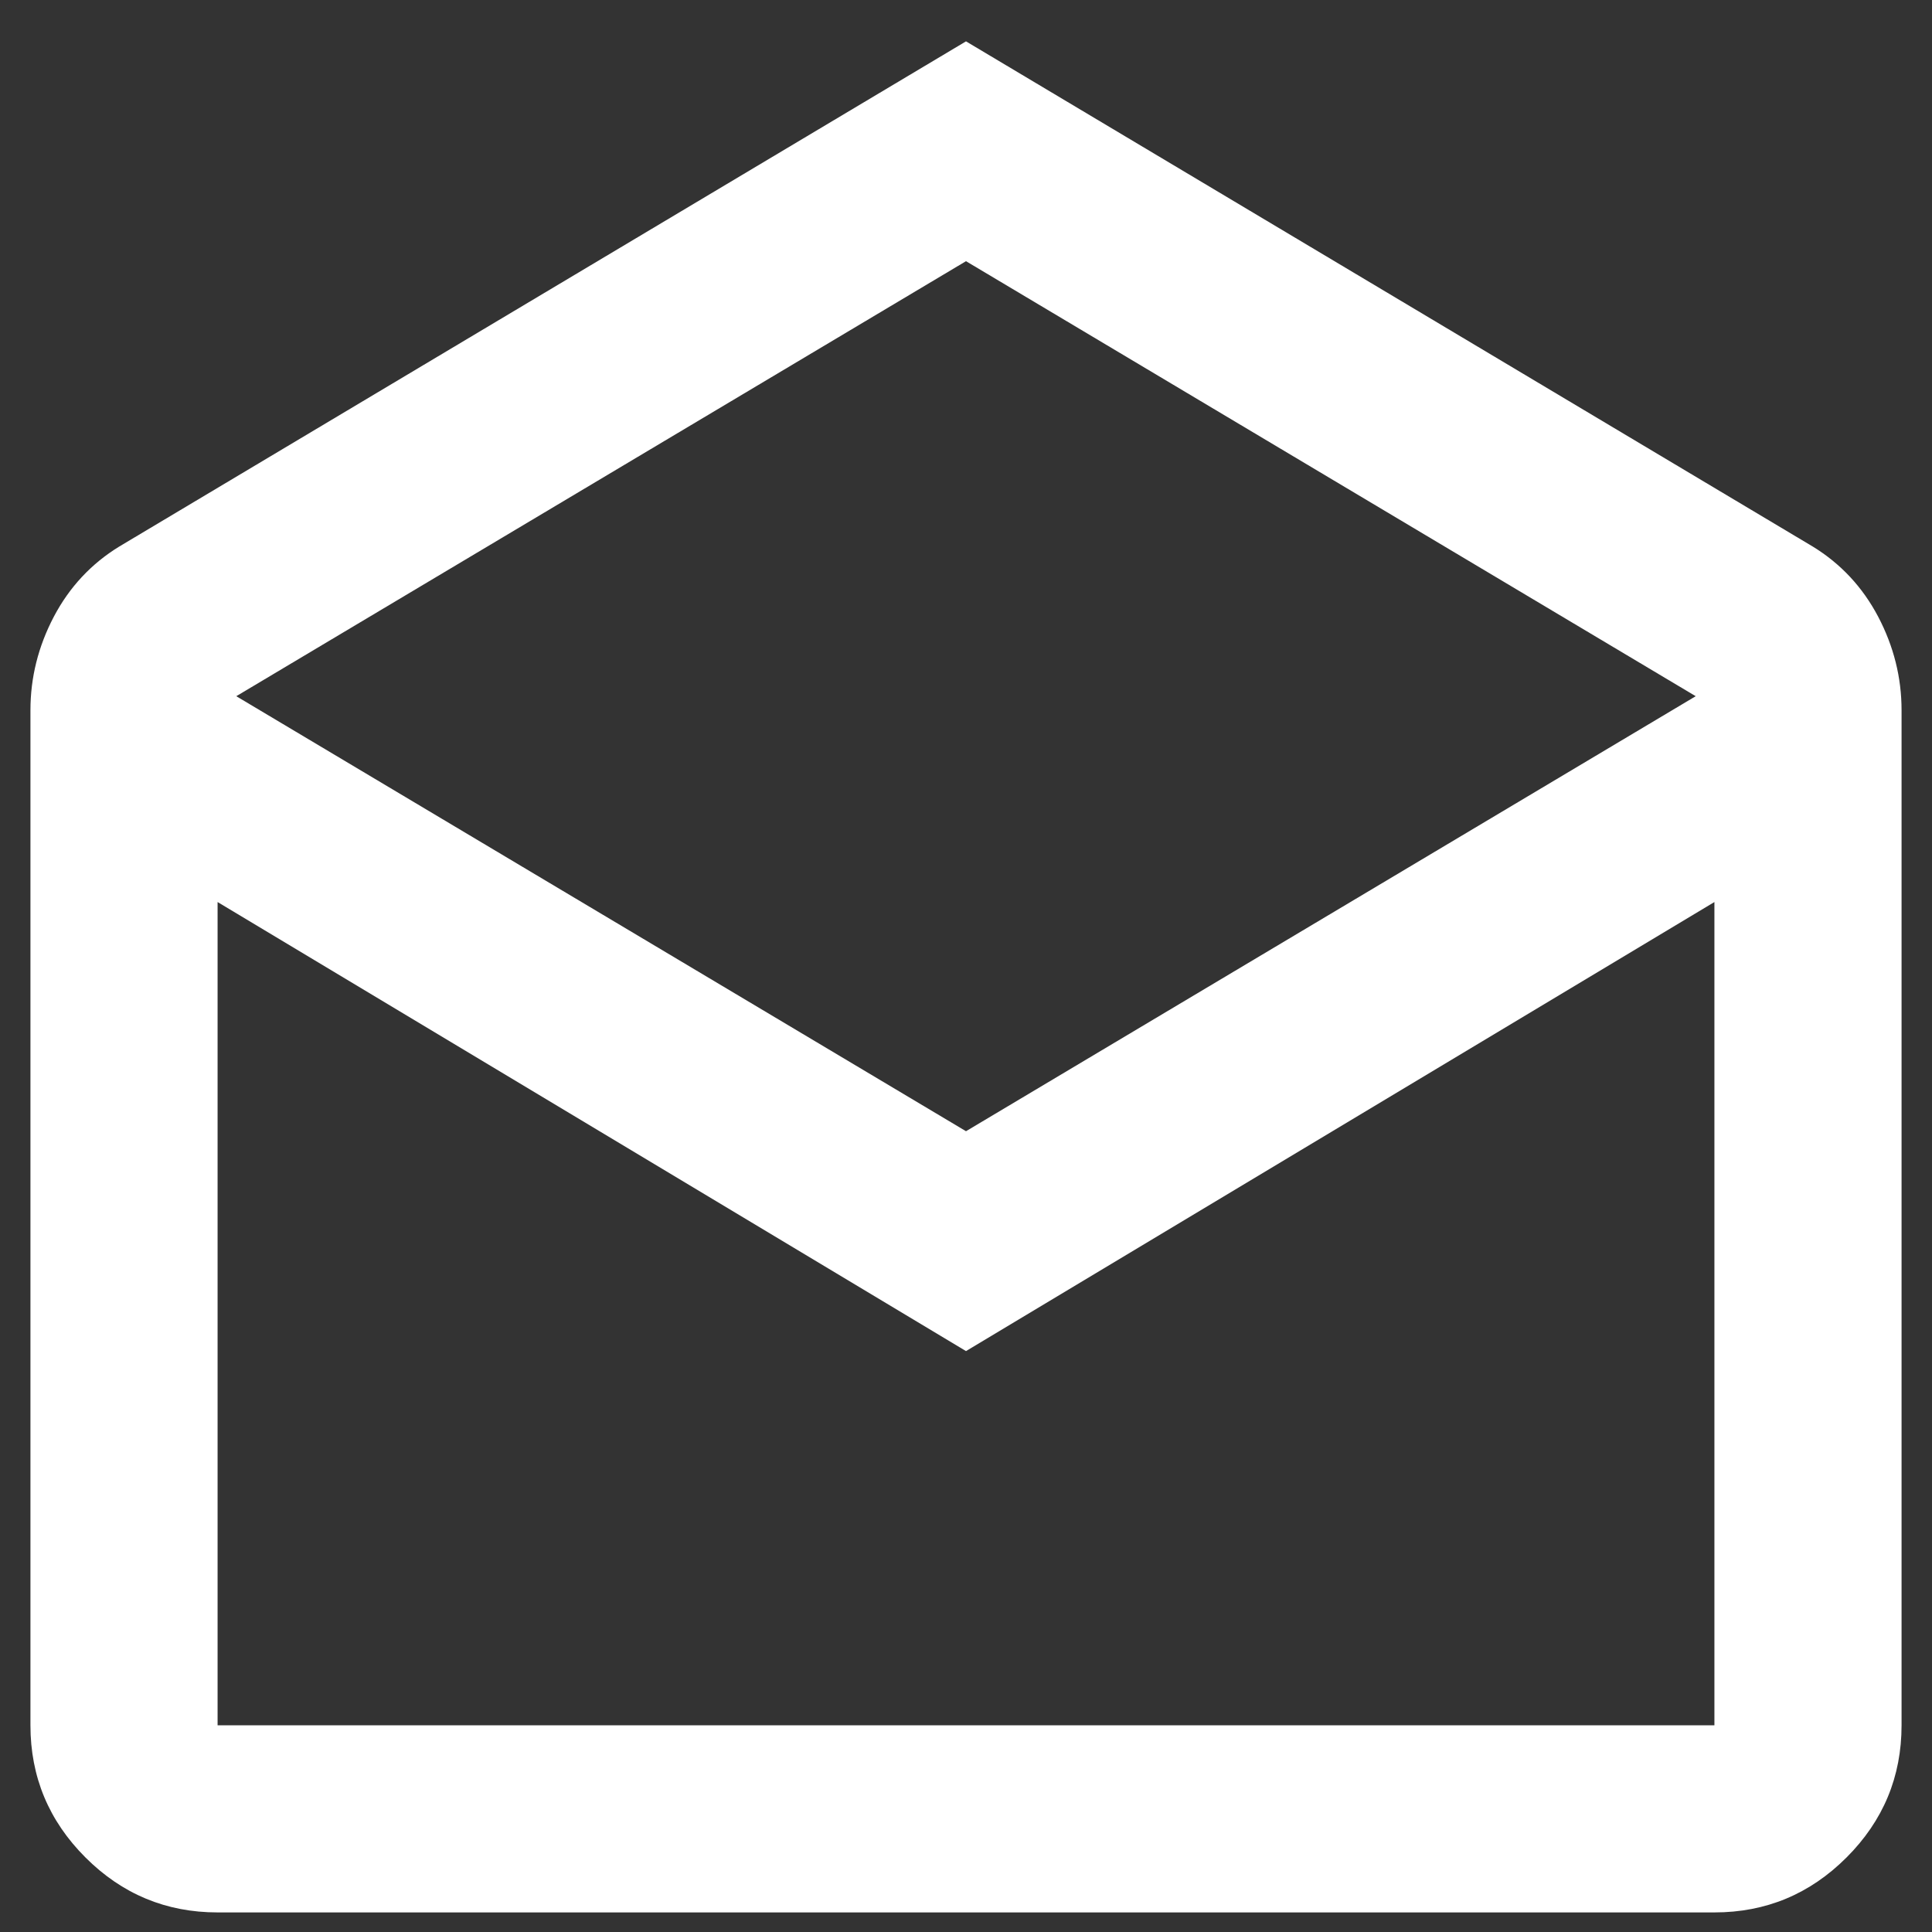 <svg width="37" height="37" viewBox="0 0 37 37" fill="none" xmlns="http://www.w3.org/2000/svg">
<rect x="0" y="0" width="37" height="37" fill="#333333" stroke="none"/>
<path d="M18.5 0.792L34.715 10.466C35.252 10.795 35.67 11.243 35.969 11.81C36.267 12.378 36.417 12.975 36.417 13.602V33.041C36.417 34.027 36.066 34.87 35.364 35.572C34.662 36.274 33.819 36.625 32.833 36.625H4.167C3.181 36.625 2.338 36.274 1.636 35.572C0.934 34.87 0.583 34.027 0.583 33.041V13.602C0.583 12.975 0.733 12.378 1.031 11.81C1.33 11.243 1.748 10.795 2.285 10.466L18.5 0.792ZM18.5 21.664L32.475 13.333L18.5 5.002L4.525 13.333L18.5 21.664ZM18.5 25.875L4.167 17.275V33.041H32.833V17.275L18.5 25.875Z" fill="white"/>
</svg>
